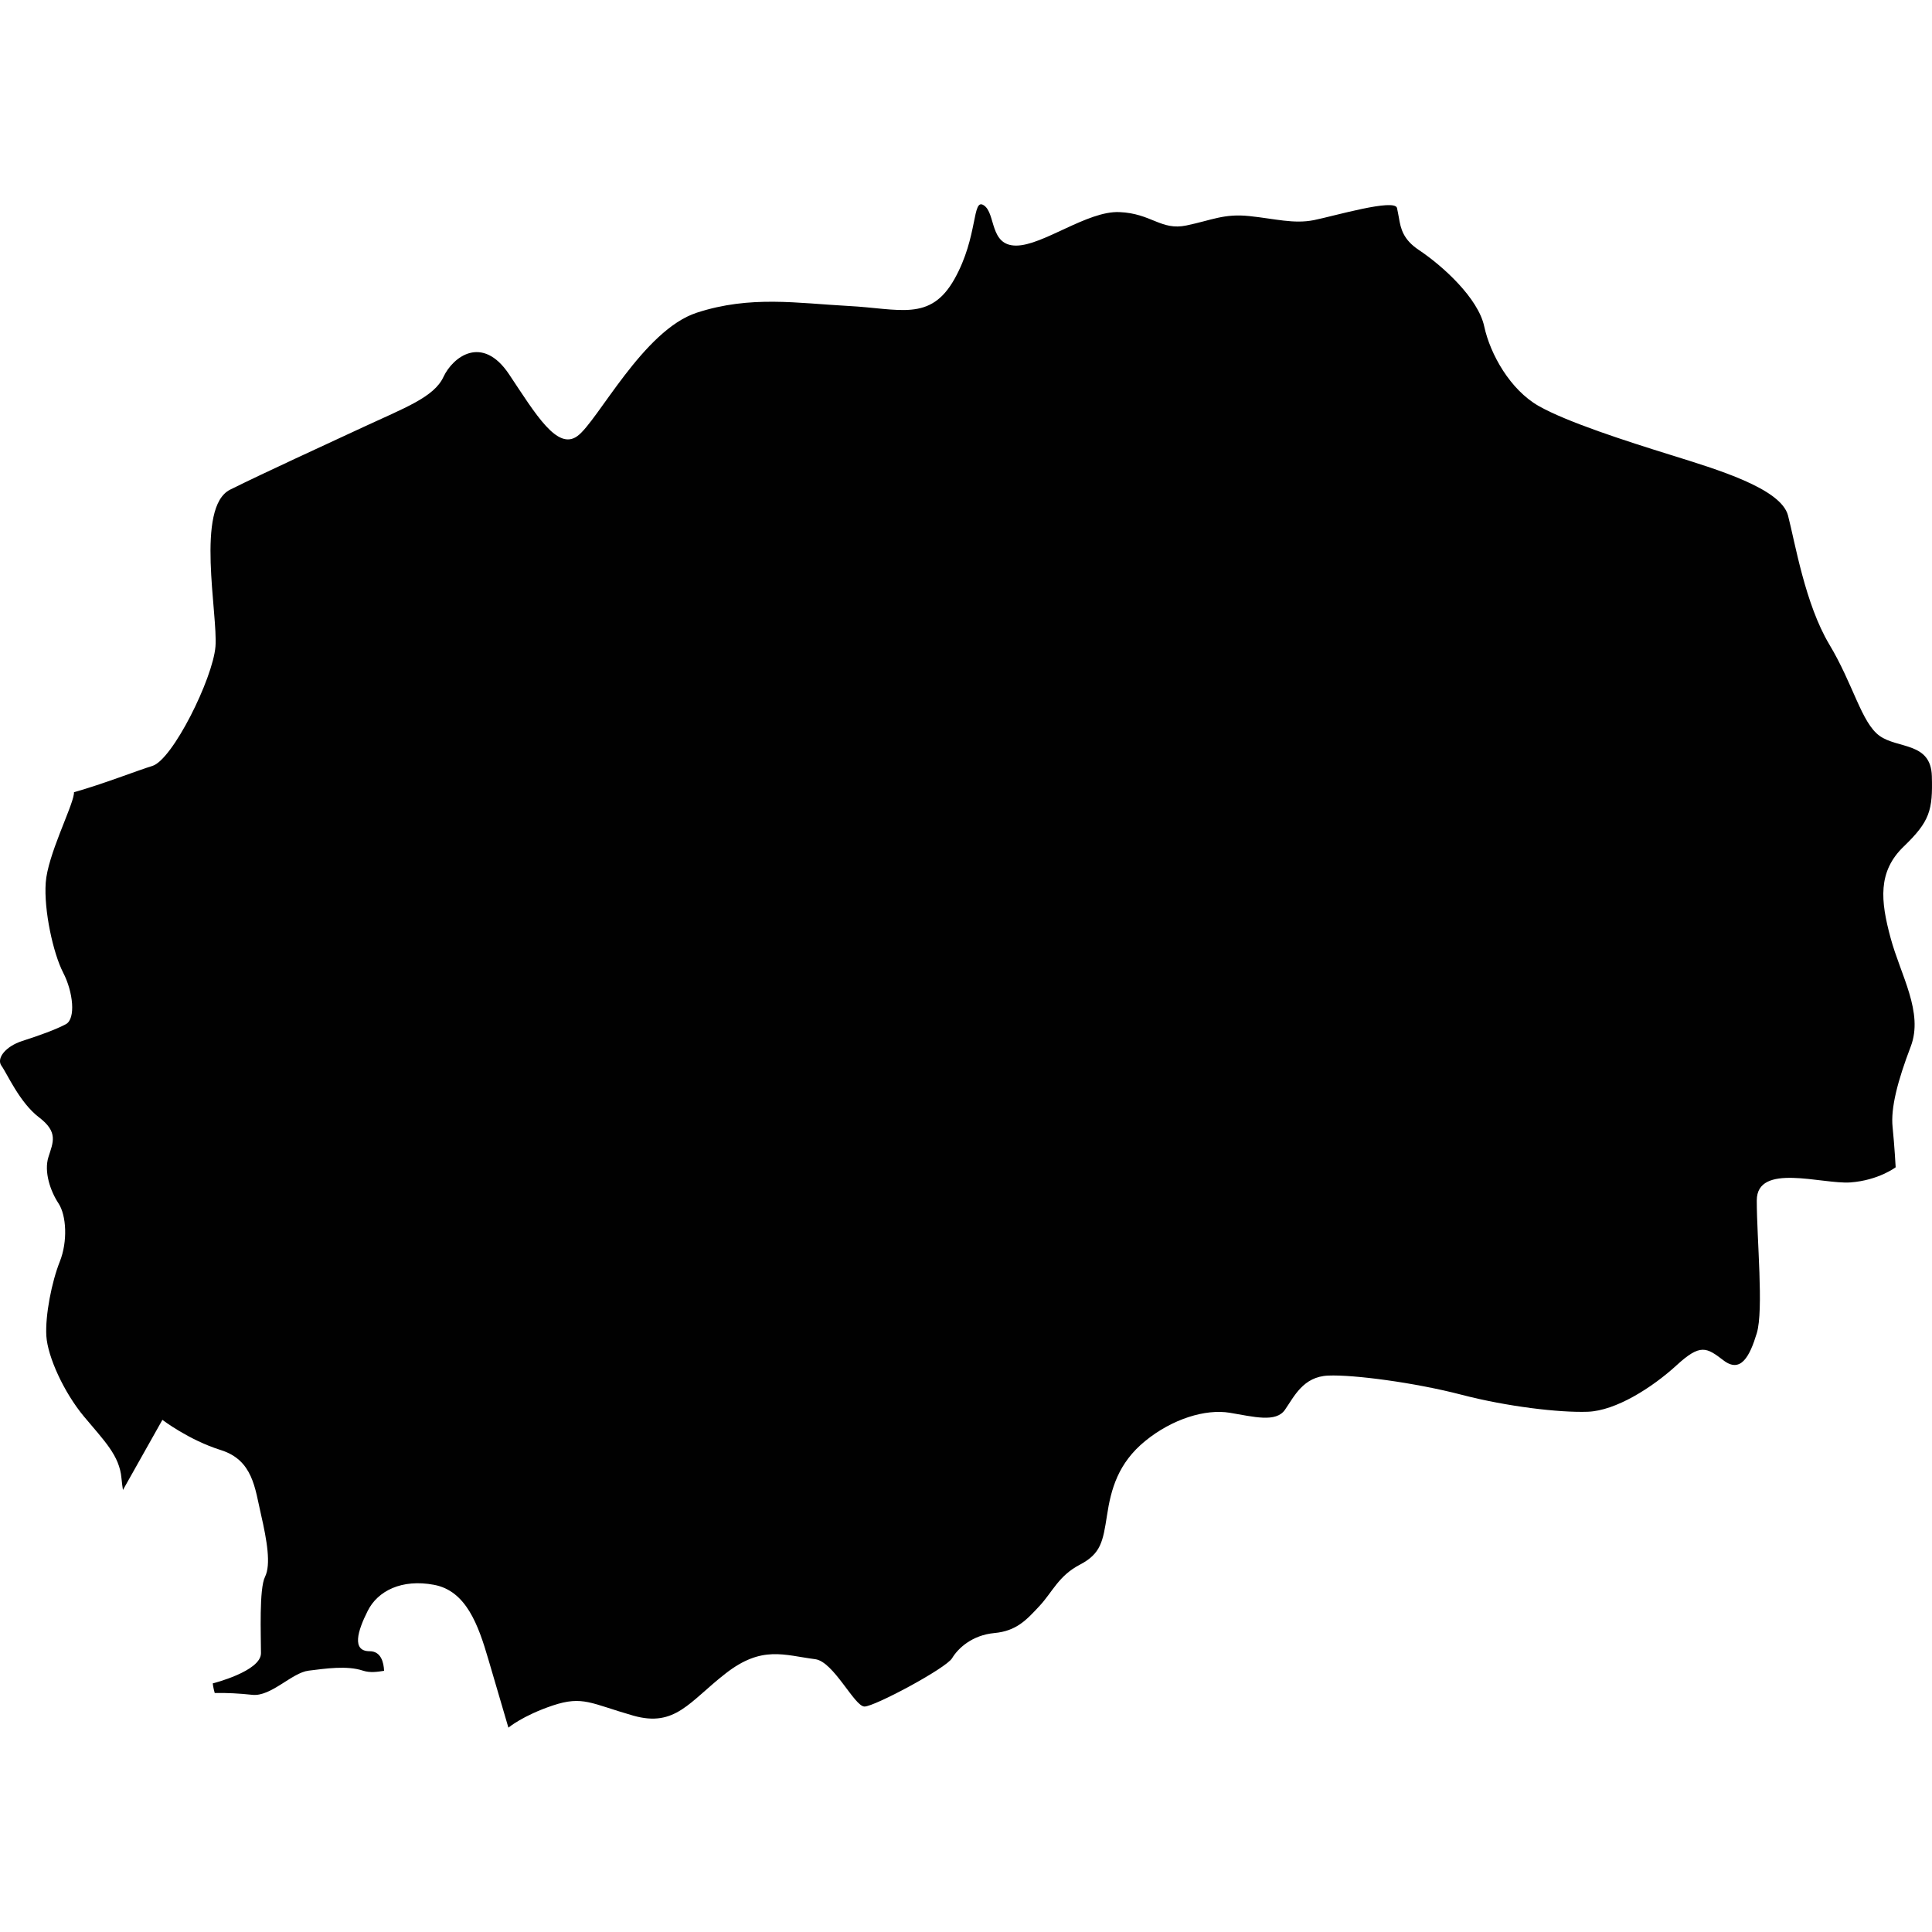 <?xml version="1.0" encoding="iso-8859-1"?>
<!-- Generator: Adobe Illustrator 16.0.3, SVG Export Plug-In . SVG Version: 6.00 Build 0)  -->
<!DOCTYPE svg PUBLIC "-//W3C//DTD SVG 1.1//EN" "http://www.w3.org/Graphics/SVG/1.1/DTD/svg11.dtd">
<svg version="1.1" xmlns="http://www.w3.org/2000/svg" xmlns:xlink="http://www.w3.org/1999/xlink" x="0px" y="0px" width="100px"
	 height="100px" viewBox="0 0 100 100" style="enable-background:new 0 0 100 100;" xml:space="preserve">
<g id="MK">
	<path style="fill:#010101;" d="M98.537,43.815c1.353-1.303,1.506-1.875,1.455-3.647c-0.051-1.767-1.769-1.404-2.707-2.082
		c-0.938-0.676-1.354-2.656-2.604-4.737c-1.245-2.084-1.769-5.261-2.133-6.665c-0.363-1.407-3.696-2.393-6.04-3.126
		c-2.343-0.728-5.413-1.716-6.875-2.549c-1.456-0.835-2.496-2.656-2.81-4.116c-0.313-1.456-2.133-3.121-3.384-3.954
		c-0.811-0.541-0.938-1.098-1.034-1.68c-0.032-0.164-0.058-0.324-0.096-0.491c-0.115-0.511-3.263,0.417-4.303,0.626
		c-1.041,0.207-2.012-0.071-3.333-0.209c-1.315-0.14-1.94,0.209-3.263,0.485c-1.321,0.278-1.807-0.625-3.473-0.692
		c-1.66-0.069-3.952,1.734-5.344,1.734c-1.386,0-1.041-1.667-1.667-2.082c-0.626-0.419-0.275,1.596-1.526,3.818
		s-2.847,1.525-5.483,1.389c-2.637-0.141-5.07-0.557-7.847,0.347c-2.777,0.899-5.133,5.621-6.181,6.385
		c-1.04,0.766-2.151-1.111-3.537-3.192c-1.391-2.083-2.917-0.904-3.402,0.138c-0.485,1.042-2.011,1.598-4.099,2.569
		c-2.082,0.971-5.133,2.362-6.94,3.261c-1.807,0.904-0.625,6.458-0.759,8.126c-0.14,1.665-2.222,5.863-3.269,6.175
		c-0.722,0.217-2.547,0.937-4.054,1.359c0,0.031,0,0.069-0.006,0.102c-0.102,0.728-1.354,3.156-1.456,4.579
		c-0.102,1.425,0.383,3.647,0.9,4.653c0.524,1.008,0.664,2.396,0.141,2.674c-0.523,0.278-1.385,0.59-2.253,0.867
		c-0.868,0.279-1.354,0.902-1.079,1.285c0.28,0.378,0.938,1.908,1.947,2.671c1.002,0.764,0.728,1.282,0.485,2.049
		c-0.243,0.764,0.103,1.77,0.517,2.396c0.415,0.625,0.485,1.979,0.07,3.019c-0.415,1.041-0.76,2.777-0.696,3.854
		c0.07,1.074,0.906,2.913,1.947,4.164c1.041,1.249,1.839,2.016,1.941,3.192c0.025,0.256,0.051,0.447,0.077,0.61l2.042-3.629
		c0,0,1.354,1.04,3.02,1.563c1.667,0.521,1.769,1.977,2.082,3.33c0.312,1.356,0.523,2.604,0.21,3.23
		c-0.312,0.623-0.21,3.021-0.21,3.956c0,0.937-2.496,1.562-2.496,1.562s0.019,0.212,0.102,0.498
		c0.613-0.014,1.296,0.022,1.947,0.094c0.971,0.103,2.043-1.146,2.912-1.251c0.868-0.106,1.979-0.278,2.815,0
		c0.364,0.12,0.741,0.064,1.092,0.008c-0.019-0.429-0.153-1.014-0.748-1.014c-0.938,0-0.625-1.045-0.102-2.083
		c0.518-1.043,1.769-1.669,3.436-1.354c1.666,0.312,2.292,2.084,2.809,3.851c0.523,1.772,1.04,3.542,1.04,3.542
		s0.735-0.622,2.292-1.146c1.564-0.521,1.979-0.103,4.168,0.523c2.184,0.622,2.912-0.73,4.789-2.187
		c1.877-1.46,3.019-0.939,4.635-0.733c0.951,0.126,2.029,2.45,2.547,2.45c0.523,0,4.221-1.979,4.533-2.501
		c0.312-0.519,1.041-1.194,2.184-1.302c1.149-0.105,1.666-0.677,2.343-1.404c0.677-0.731,0.989-1.563,2.088-2.136
		c1.092-0.571,1.193-1.197,1.404-2.551c0.205-1.354,0.574-2.707,1.979-3.852c1.404-1.146,3.122-1.667,4.373-1.46
		c1.251,0.209,2.395,0.521,2.86-0.156c0.473-0.677,0.938-1.716,2.241-1.768c1.303-0.056,4.475,0.362,6.875,0.986
		c2.395,0.625,5.102,0.938,6.558,0.886c1.455-0.054,3.332-1.251,4.584-2.395c1.244-1.145,1.558-0.938,2.444-0.261
		c0.888,0.677,1.354-0.207,1.718-1.407c0.364-1.198,0-4.894,0-6.872c0-1.977,3.384-0.83,4.846-0.935
		c1.456-0.107,2.343-0.784,2.343-0.784s-0.058-1.091-0.159-2.081c-0.103-0.989,0.262-2.394,0.938-4.166
		c0.677-1.771-0.523-3.695-1.041-5.623C97.336,46.626,97.183,45.117,98.537,43.815z"/>
</g>
<g id="Layer_1">
</g>
</svg>
